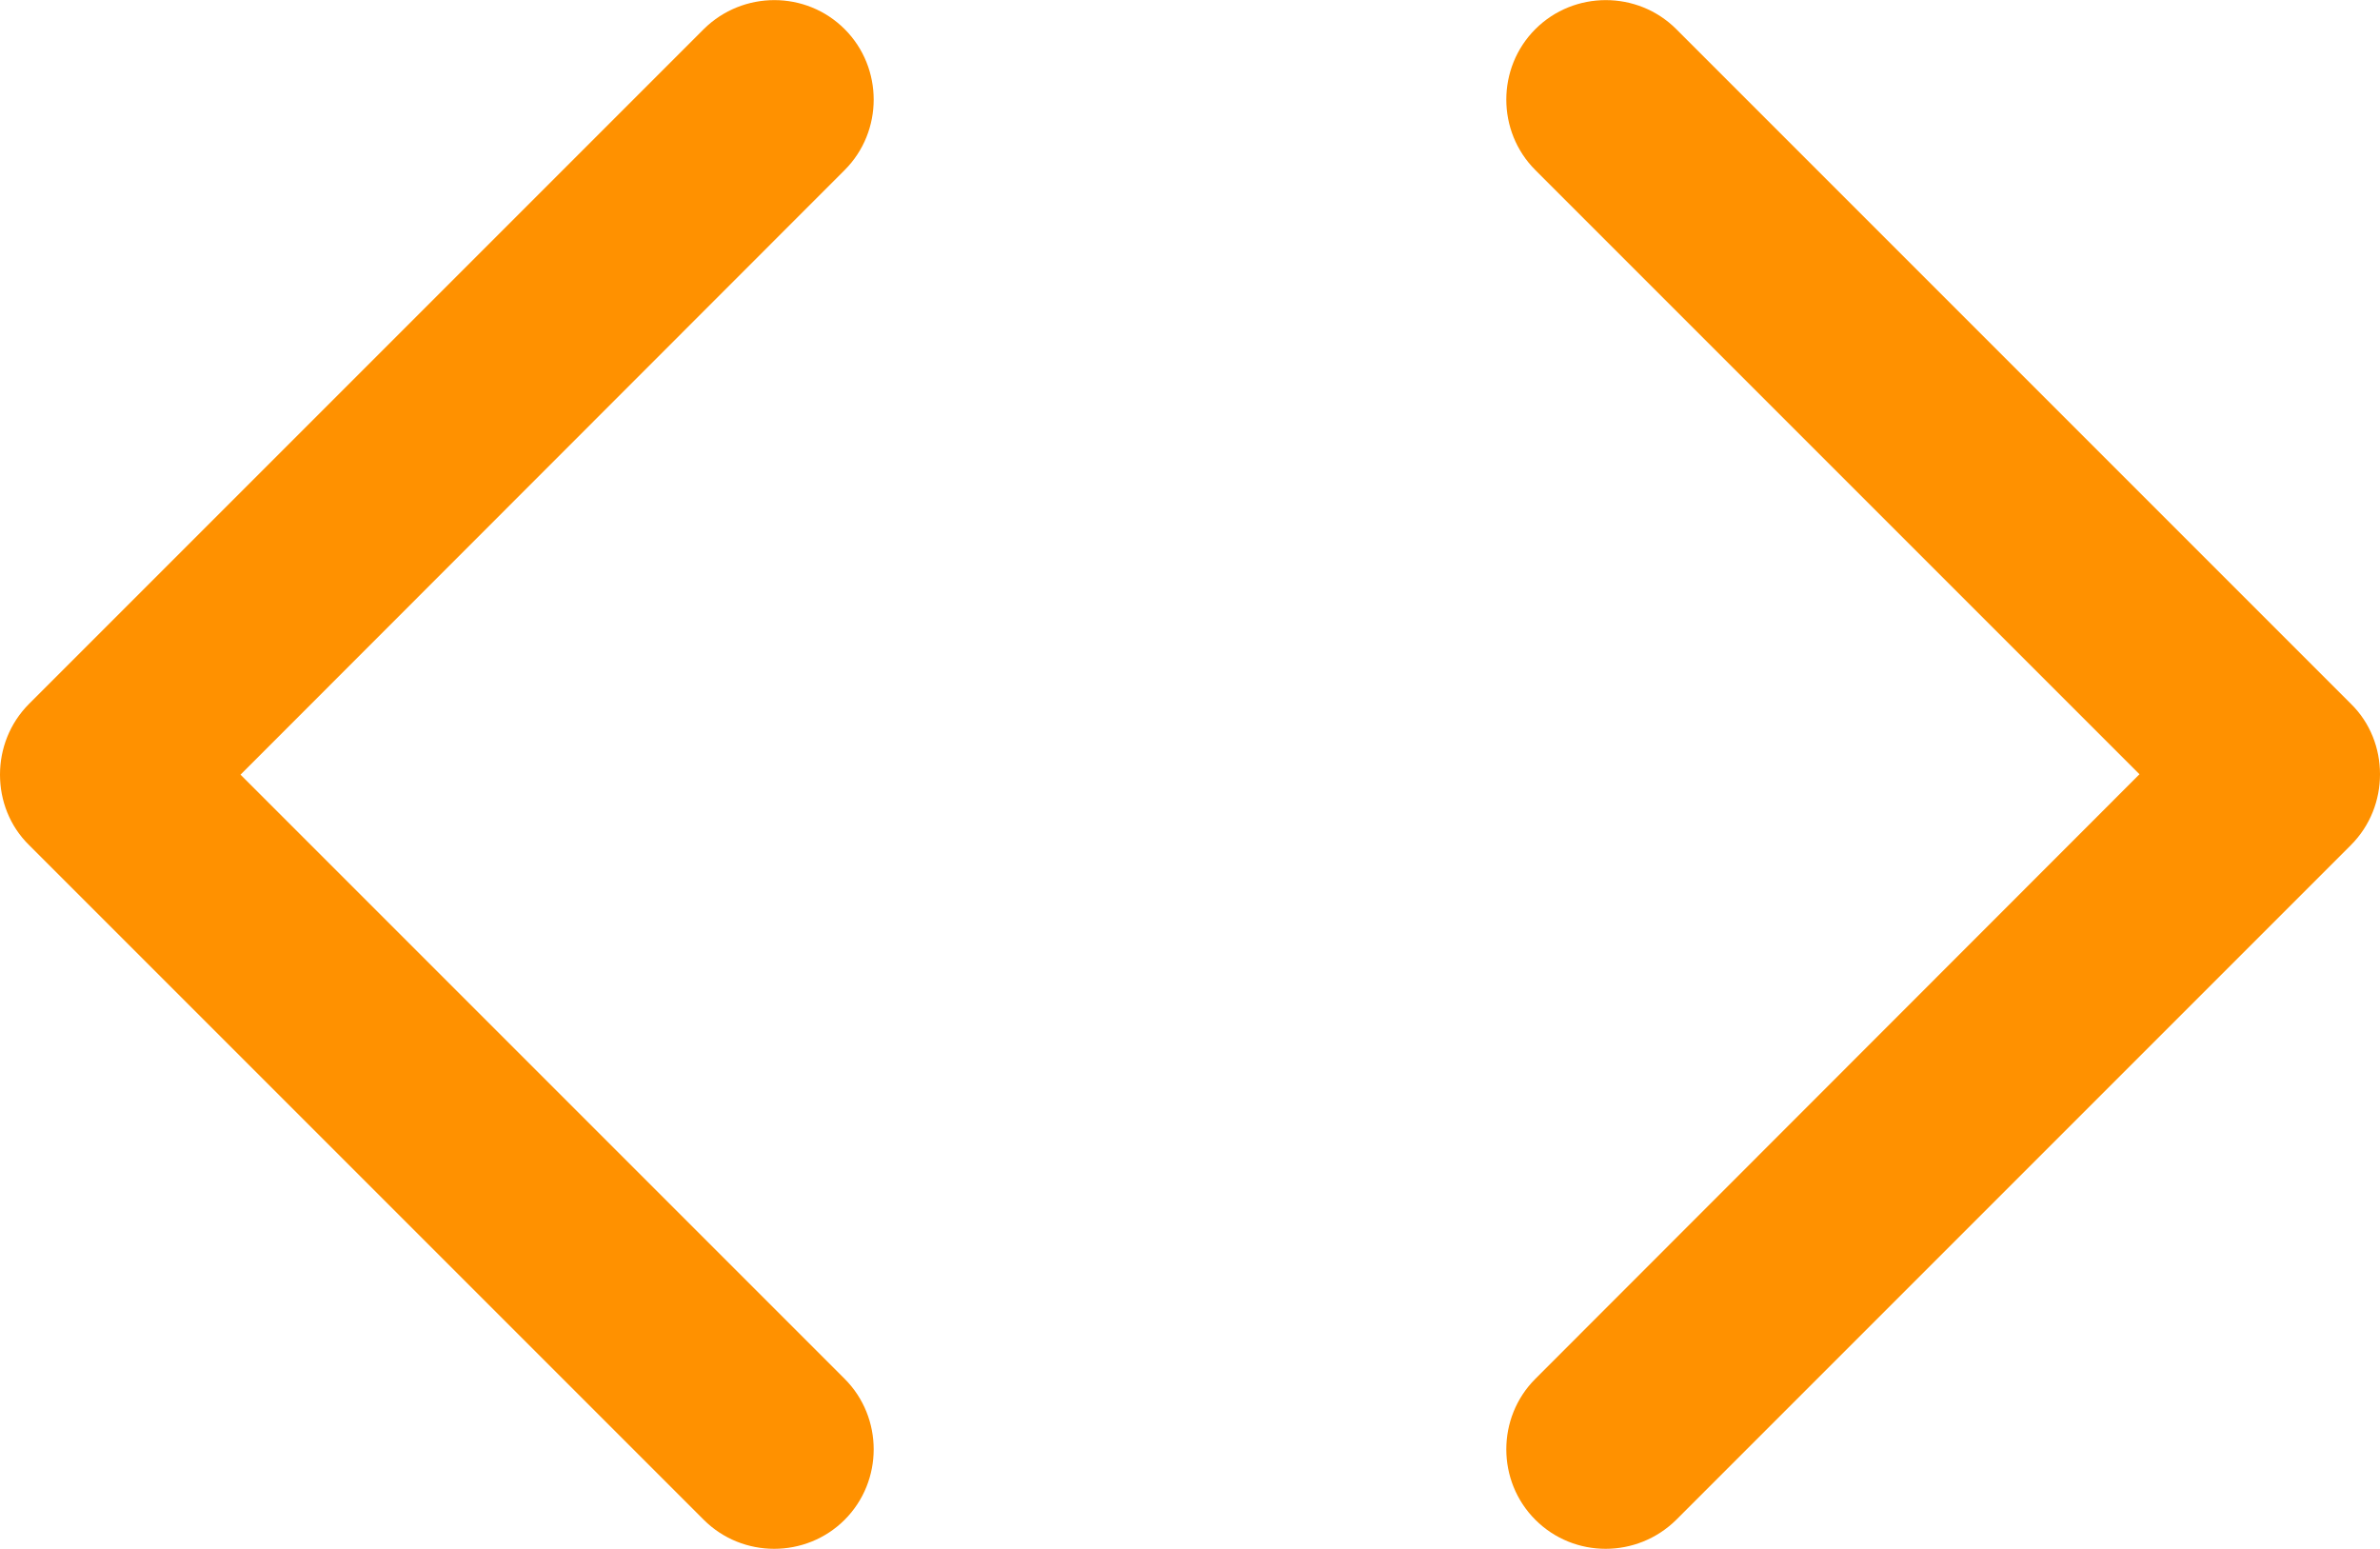 <?xml version="1.0" encoding="utf-8"?>
<!-- Generator: Adobe Illustrator 27.2.0, SVG Export Plug-In . SVG Version: 6.00 Build 0)  -->
<svg version="1.1" id="Layer_1" xmlns="http://www.w3.org/2000/svg" xmlns:xlink="http://www.w3.org/1999/xlink" x="0px" y="0px"
	 viewBox="0 0 547.2 356.1" style="enable-background:new 0 0 547.2 356.1;" xml:space="preserve">
<style type="text/css">
	.st0{fill:#FF9100;}
</style>
<g>
	<path class="st0" d="M540.5,161.8L385.4,6.7c-8.9-8.9-23.5-8.9-32.4,0s-8.9,23.5,0,32.4L491.9,178L353,317
		c-8.9,8.9-8.9,23.5,0,32.4s23.4,8.9,32.4,0l155.1-155.1c4.5-4.5,6.7-10.4,6.7-16.3C547.2,172.1,545,166.2,540.5,161.8z"/>
	<path class="st0" d="M194.2,6.7c-8.9-8.9-23.4-8.9-32.4,0L6.7,161.8C2.2,166.3,0,172.2,0,178.1c0,5.9,2.2,11.8,6.7,16.2
		l155.1,155.1c8.9,8.9,23.5,8.9,32.4,0c8.9-8.9,8.9-23.5,0-32.4L55.3,178.1l138.9-139C203.1,30.2,203.1,15.6,194.2,6.7z"/>
</g>
</svg>
